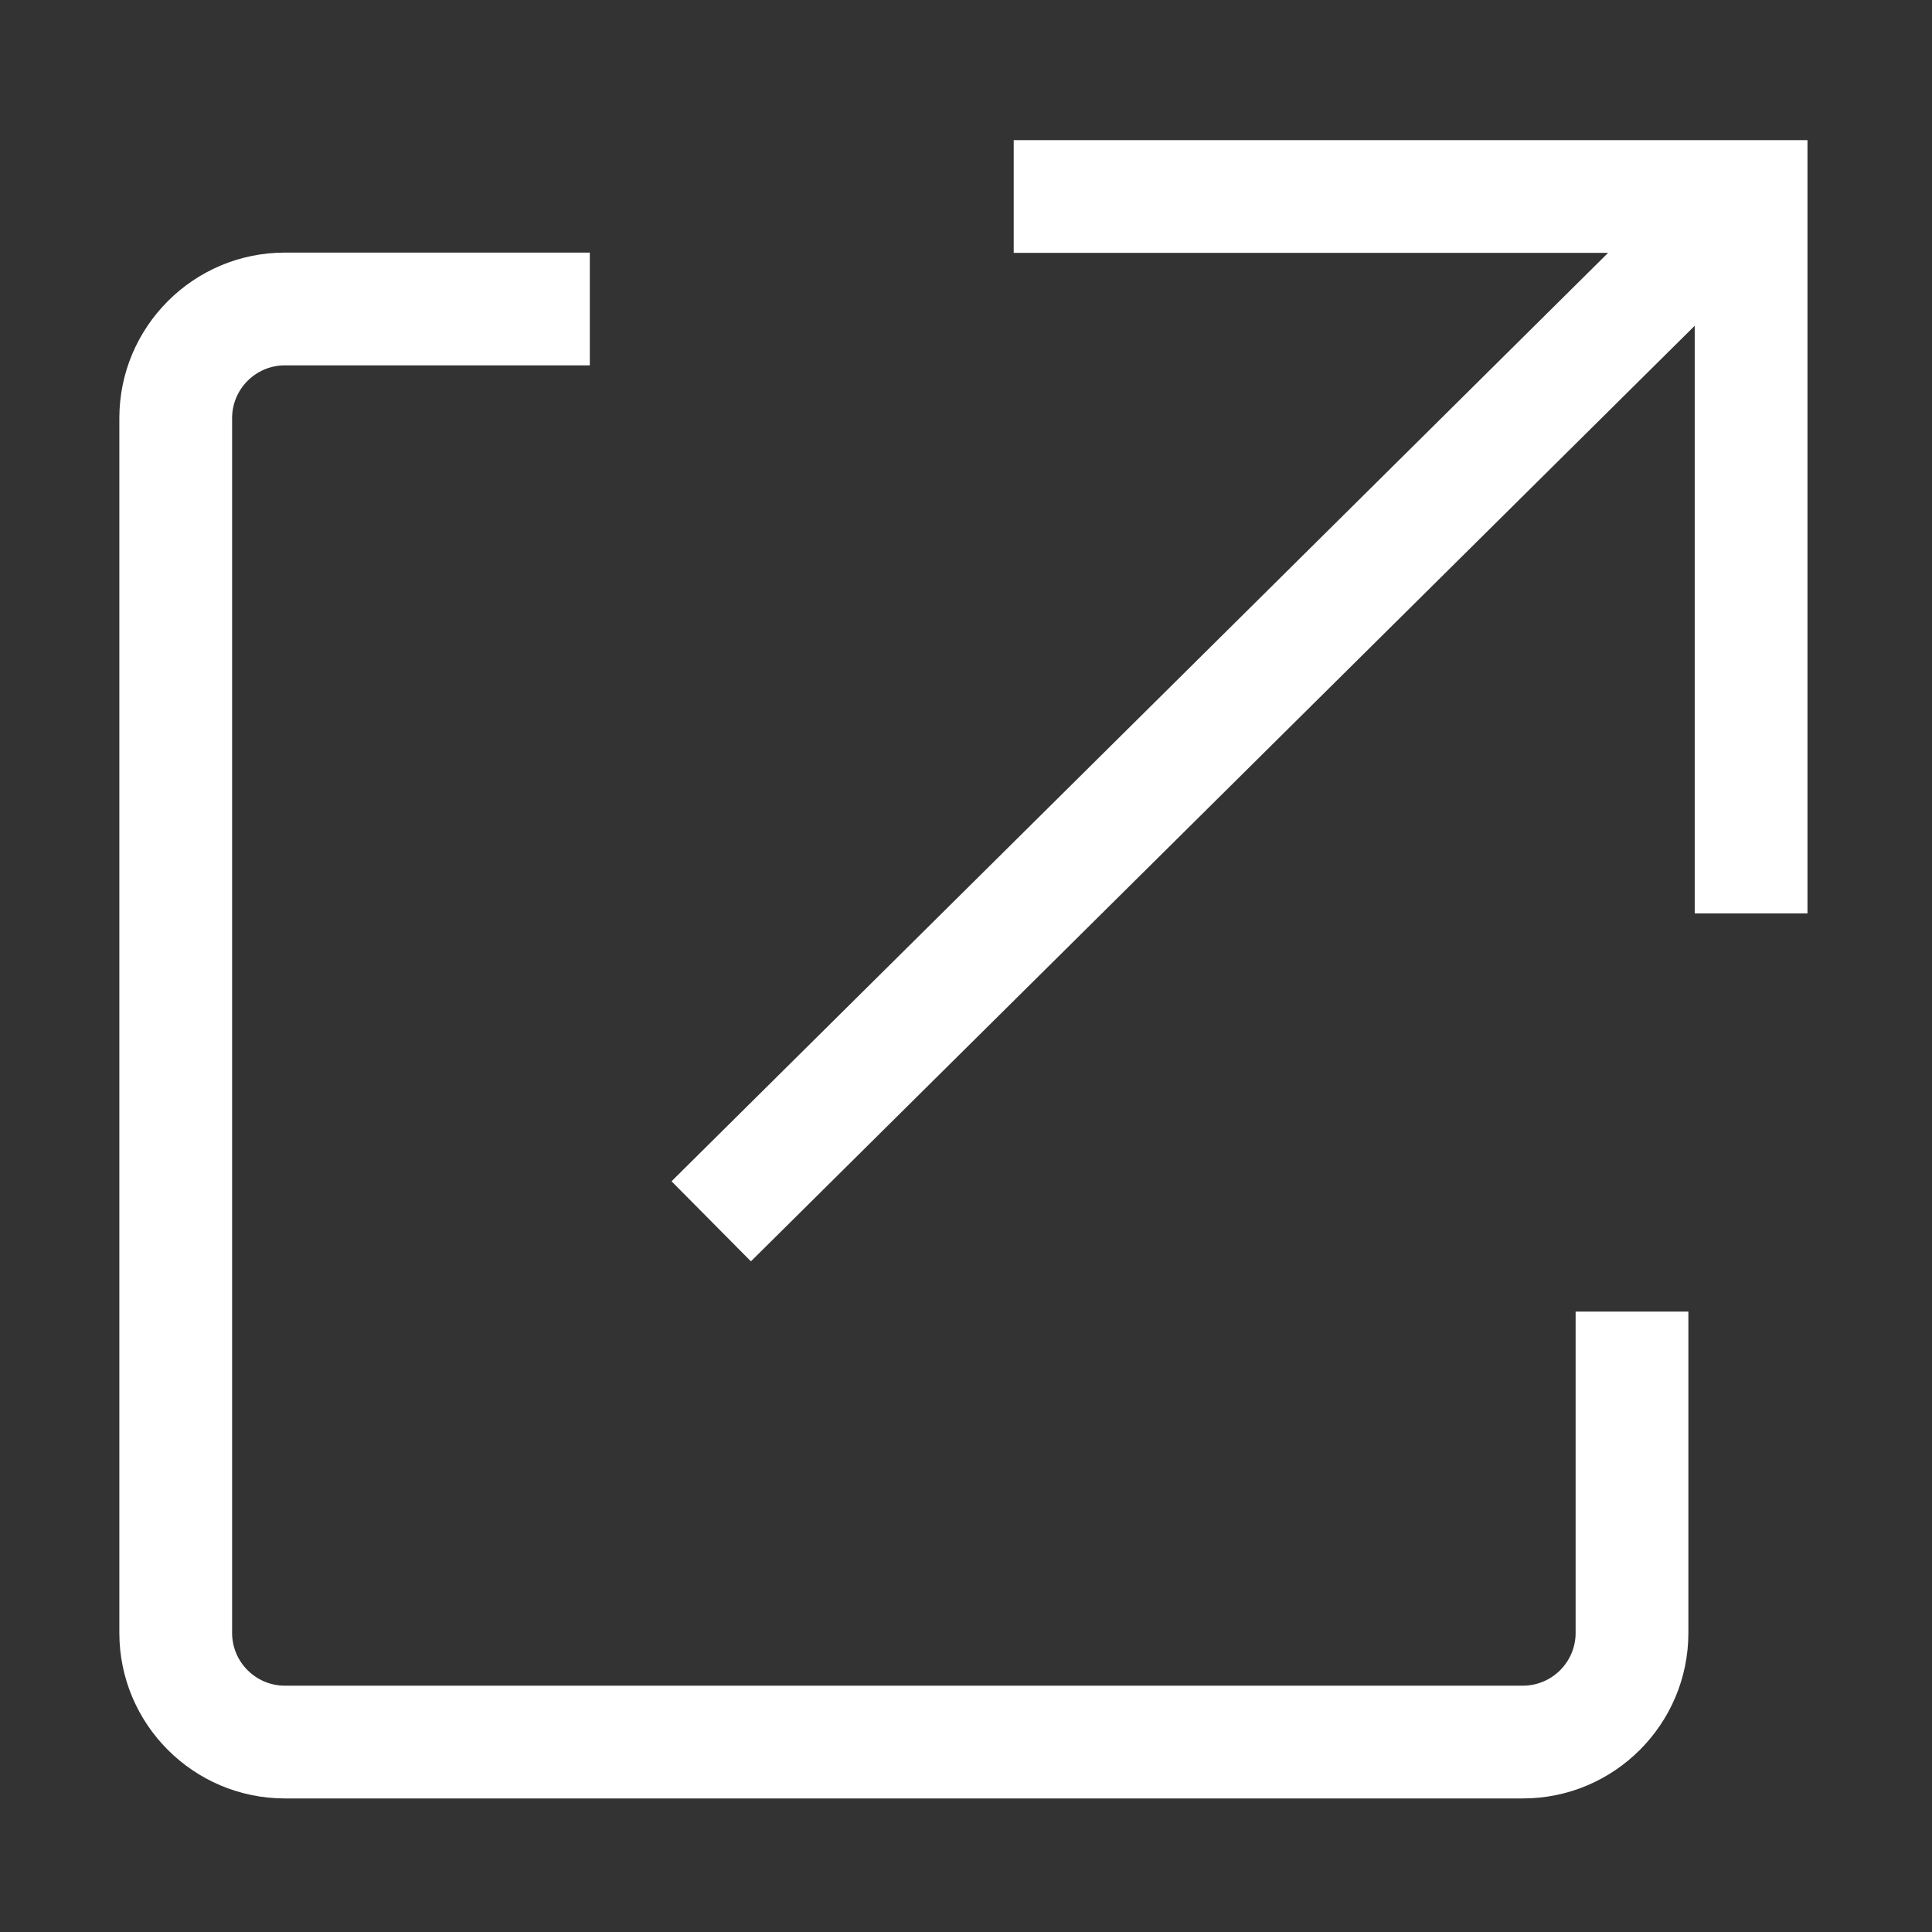<?xml version="1.0" standalone="no"?><!DOCTYPE svg PUBLIC "-//W3C//DTD SVG 1.1//EN" "http://www.w3.org/Graphics/SVG/1.1/DTD/svg11.dtd"><svg t="1659925018762" class="icon" viewBox="0 0 1024 1024" version="1.1" xmlns="http://www.w3.org/2000/svg" p-id="3068" xmlns:xlink="http://www.w3.org/1999/xlink" width="200" height="200"><rect x="0" y="0" width="1024" height="1024" fill="#333333" stroke="none"/><defs><style type="text/css">@font-face { font-family: feedback-iconfont; src: url("//at.alicdn.com/t/font_1031158_u69w8yhxdu.woff2?t=1630033759944") format("woff2"), url("//at.alicdn.com/t/font_1031158_u69w8yhxdu.woff?t=1630033759944") format("woff"), url("//at.alicdn.com/t/font_1031158_u69w8yhxdu.ttf?t=1630033759944") format("truetype"); }
</style></defs><path d="M835.115 865.472c0 15.423-12.548 27.97-27.956 27.97H150.975c-15.407 0-27.956-12.548-27.956-27.97V221.619c0-15.423 12.549-27.97 27.956-27.971h161.639v-59.764H150.975c-48.384 0-87.72 39.352-87.72 87.735V865.473c0 48.384 39.337 87.735 87.72 87.735h656.183c48.384 0 87.72-39.352 87.72-87.735V695.181H835.115v170.291z" fill="#ffffff" p-id="3069"></path><path d="M537.285 74.264v59.765h315.033L355.919 626.108l42.081 42.431 500.236-495.882v311.453h59.764V74.264z" fill="#ffffff" p-id="3070"></path></svg>